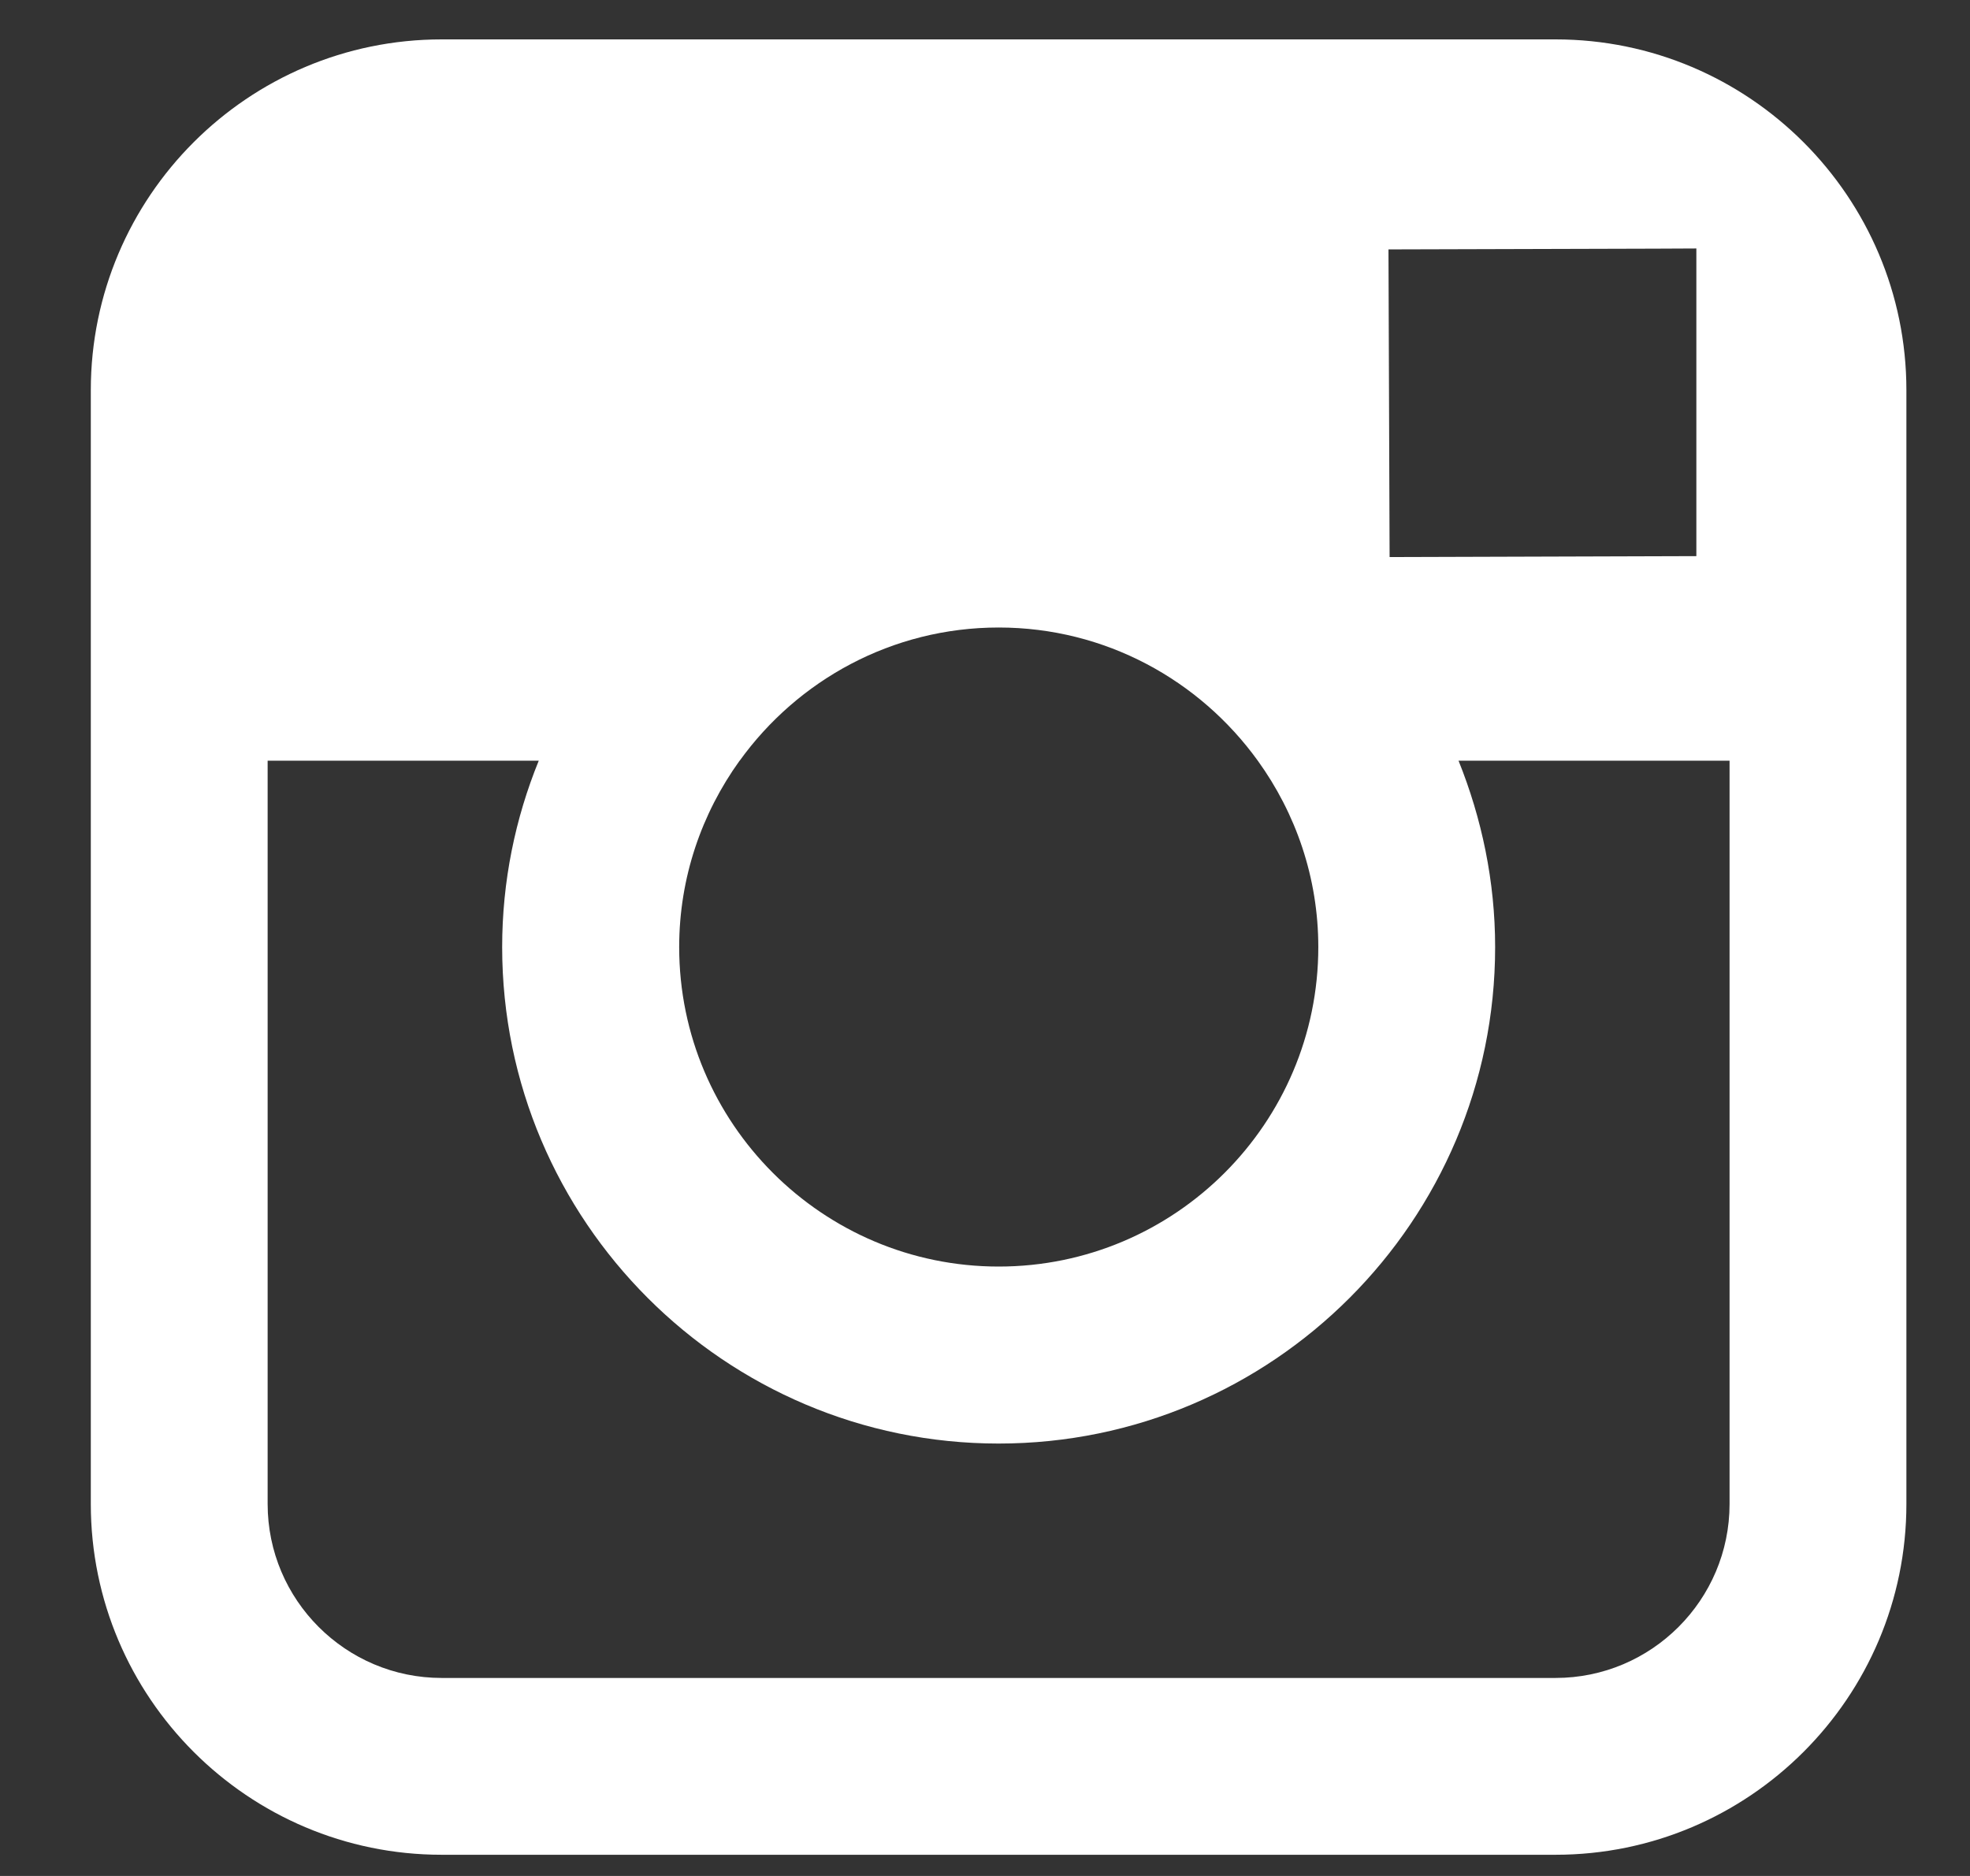 <svg xmlns="http://www.w3.org/2000/svg" viewBox="0 0 21 20"><rect x="0" y="0" width="21" height="20" fill="#333333" stroke="none"/><symbol viewBox="0 0 21 20" id="instagram_white">
    <path fill="#fff" fill-rule="evenodd" d="M16.582.42H4.708C2.646.42.968 2.096.968 4.16v11.874c0 2.063 1.678 3.74 3.74 3.74h11.874c2.062 0 3.74-1.677 3.74-3.74V4.16c0-2.063-1.678-3.74-3.74-3.74zm1.073 2.231l.428-.002v3.28l-3.27.01-.012-3.28 2.854-.008zM7.885 8.11c.618-.858 1.624-1.42 2.761-1.42s2.143.562 2.762 1.42c.404.56.645 1.245.645 1.987 0 1.878-1.528 3.406-3.407 3.406-1.878 0-3.406-1.528-3.406-3.406 0-.742.241-1.427.644-1.987zm10.552 7.924c0 1.023-.832 1.855-1.855 1.855H4.708c-1.023 0-1.855-.832-1.855-1.855V8.11h2.89c-.25.614-.39 1.285-.39 1.987 0 2.918 2.374 5.293 5.292 5.293 2.919 0 5.293-2.375 5.293-5.293 0-.702-.143-1.373-.39-1.987h2.889v7.924z" clip-rule="evenodd"/>
</symbol><use xmlns:xlink="http://www.w3.org/1999/xlink" xlink:href="#instagram_white"/></svg>